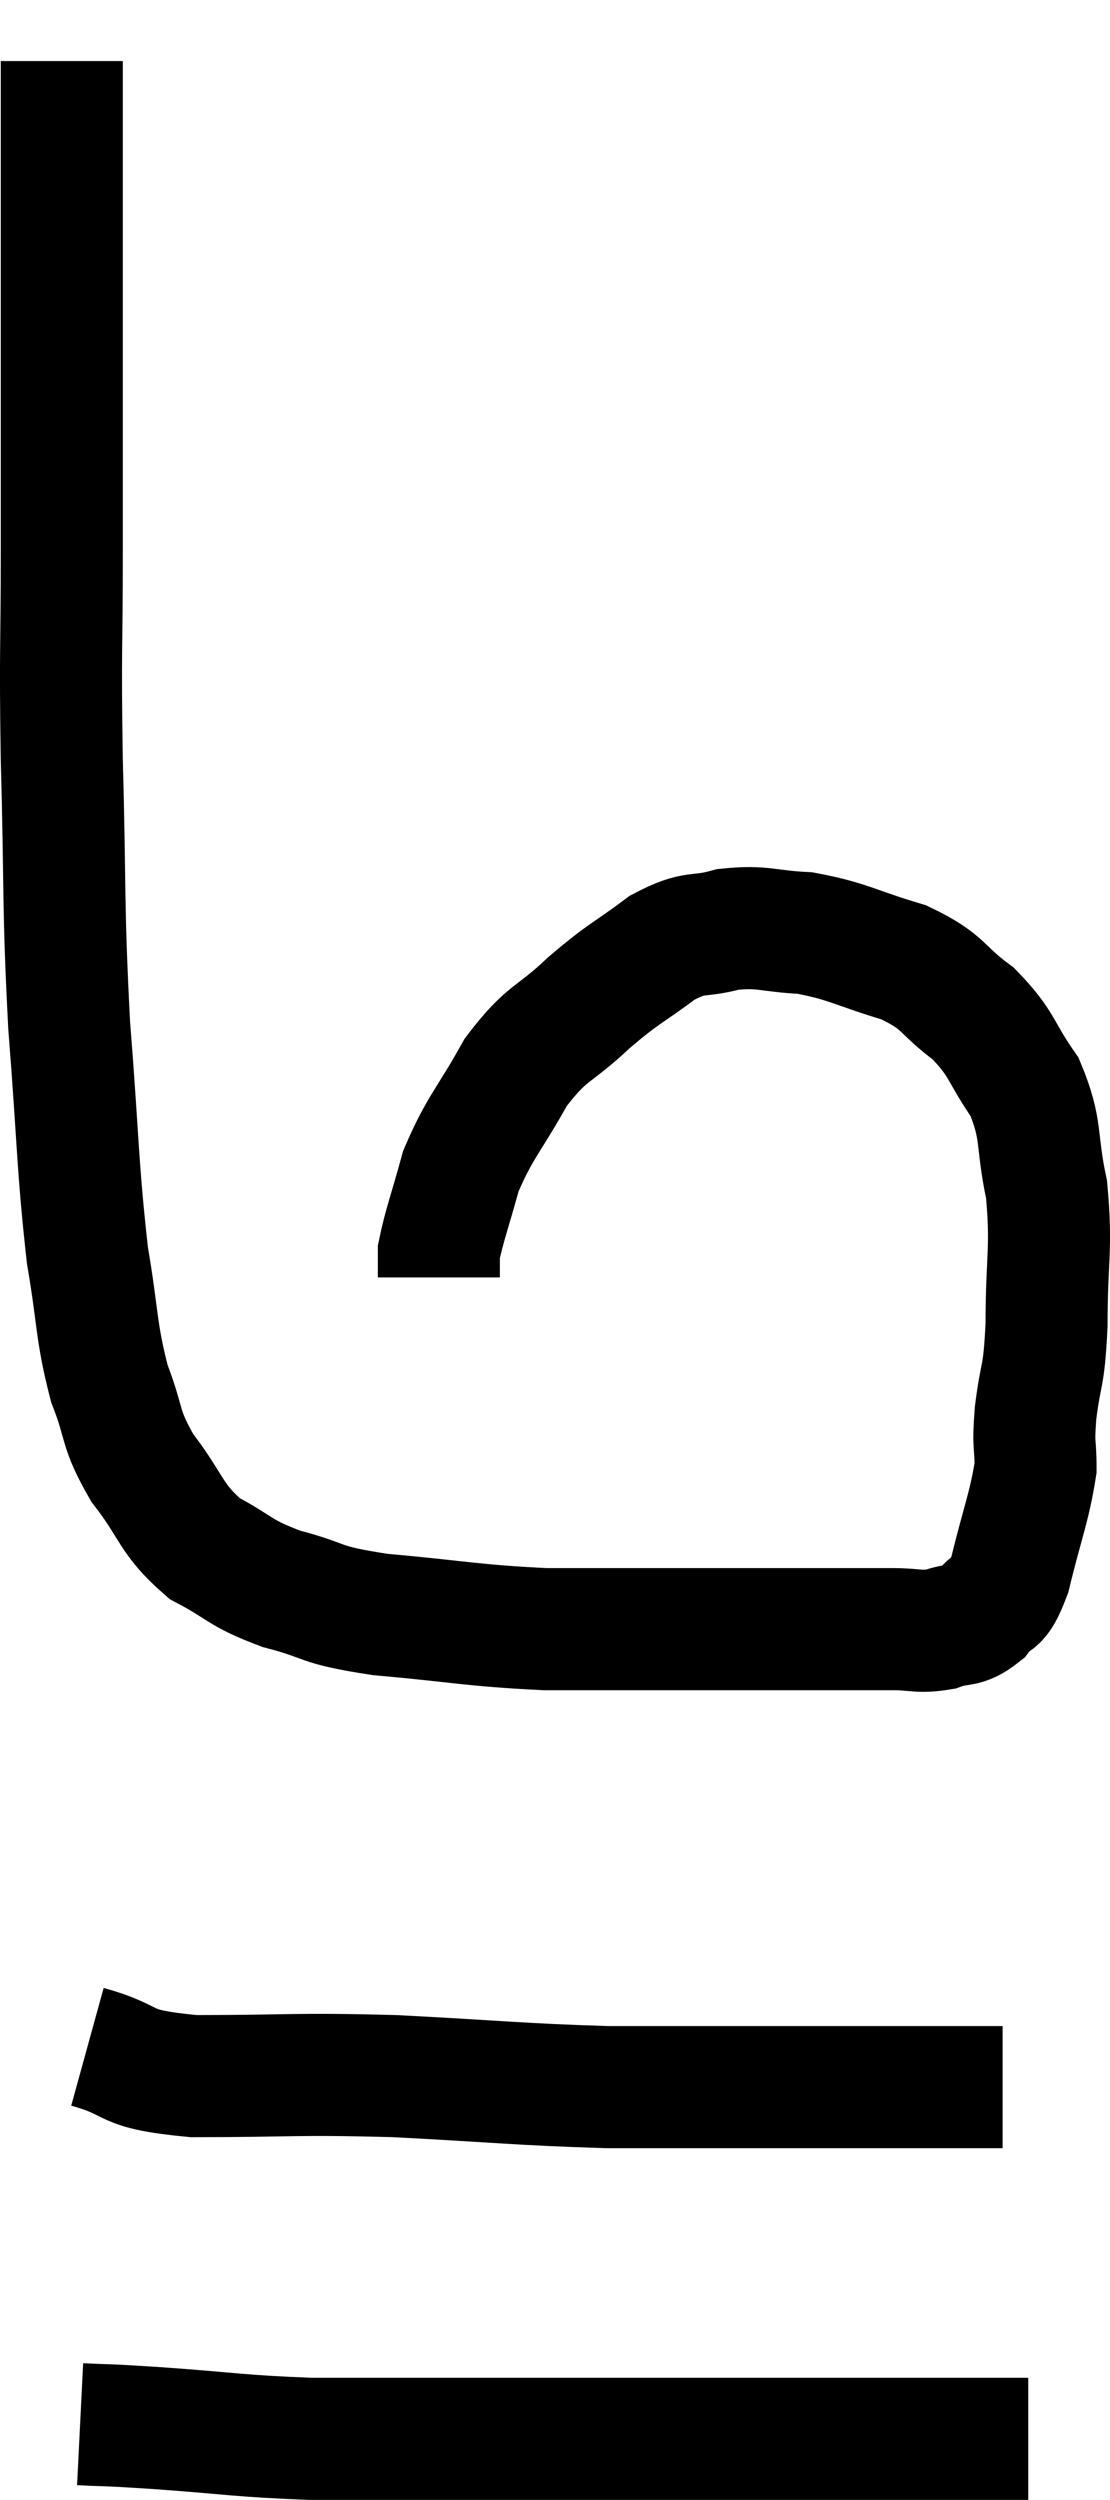 <svg xmlns="http://www.w3.org/2000/svg" viewBox="11.887 1.4 18.193 40.94" width="18.193" height="40.94"><path d="M 12.9 2.4 C 12.9 4.02, 12.9 3.63, 12.9 5.64 C 12.9 8.04, 12.9 8.385, 12.9 10.44 C 12.9 12.15, 12.87 11.925, 12.9 13.86 C 12.96 16.02, 12.915 16.155, 13.02 18.18 C 13.17 20.07, 13.155 20.49, 13.32 21.96 C 13.5 23.01, 13.455 23.19, 13.68 24.06 C 13.95 24.75, 13.83 24.765, 14.22 25.44 C 14.73 26.1, 14.67 26.265, 15.24 26.76 C 15.87 27.09, 15.78 27.15, 16.5 27.42 C 17.31 27.63, 17.04 27.675, 18.12 27.84 C 19.47 27.96, 19.605 28.02, 20.82 28.08 C 21.9 28.08, 21.93 28.08, 22.98 28.08 C 24 28.08, 24.135 28.08, 25.02 28.08 C 25.77 28.08, 25.95 28.08, 26.52 28.08 C 26.91 28.08, 26.94 28.14, 27.3 28.08 C 27.63 27.96, 27.675 28.065, 27.96 27.84 C 28.2 27.51, 28.215 27.78, 28.44 27.18 C 28.65 26.31, 28.755 26.1, 28.86 25.44 C 28.86 24.99, 28.815 25.125, 28.86 24.54 C 28.95 23.82, 28.995 24.015, 29.04 23.1 C 29.04 21.99, 29.13 21.855, 29.04 20.88 C 28.86 20.04, 28.98 19.92, 28.68 19.2 C 28.26 18.6, 28.335 18.51, 27.84 18 C 27.27 17.58, 27.39 17.49, 26.7 17.16 C 25.89 16.92, 25.8 16.815, 25.08 16.68 C 24.45 16.65, 24.405 16.56, 23.82 16.62 C 23.28 16.77, 23.31 16.62, 22.74 16.92 C 22.14 17.37, 22.14 17.31, 21.54 17.82 C 20.94 18.39, 20.865 18.27, 20.34 18.96 C 19.89 19.77, 19.755 19.845, 19.44 20.58 C 19.26 21.24, 19.17 21.465, 19.08 21.9 C 19.08 22.11, 19.08 22.215, 19.08 22.32 L 19.08 22.32" fill="none" stroke="black" stroke-width="2"></path><path d="M 13.32 34.92 C 14.19 35.16, 13.8 35.28, 15.06 35.4 C 16.71 35.4, 16.665 35.355, 18.36 35.4 C 20.1 35.49, 20.37 35.535, 21.84 35.58 C 23.04 35.58, 23.025 35.58, 24.24 35.58 C 25.47 35.58, 25.755 35.58, 26.7 35.58 C 27.36 35.58, 27.615 35.58, 28.02 35.58 C 28.17 35.58, 28.245 35.58, 28.32 35.58 L 28.32 35.58" fill="none" stroke="black" stroke-width="2"></path><path d="M 13.2 41.1 C 13.8 41.13, 13.455 41.1, 14.4 41.16 C 15.69 41.25, 15.78 41.295, 16.98 41.34 C 18.09 41.34, 17.925 41.34, 19.2 41.34 C 20.64 41.34, 20.745 41.34, 22.08 41.34 C 23.31 41.34, 23.415 41.34, 24.54 41.34 C 25.56 41.34, 25.845 41.34, 26.58 41.34 C 27.03 41.34, 26.94 41.34, 27.48 41.34 C 28.11 41.34, 28.425 41.34, 28.74 41.34 L 28.74 41.34" fill="none" stroke="black" stroke-width="2"></path></svg>